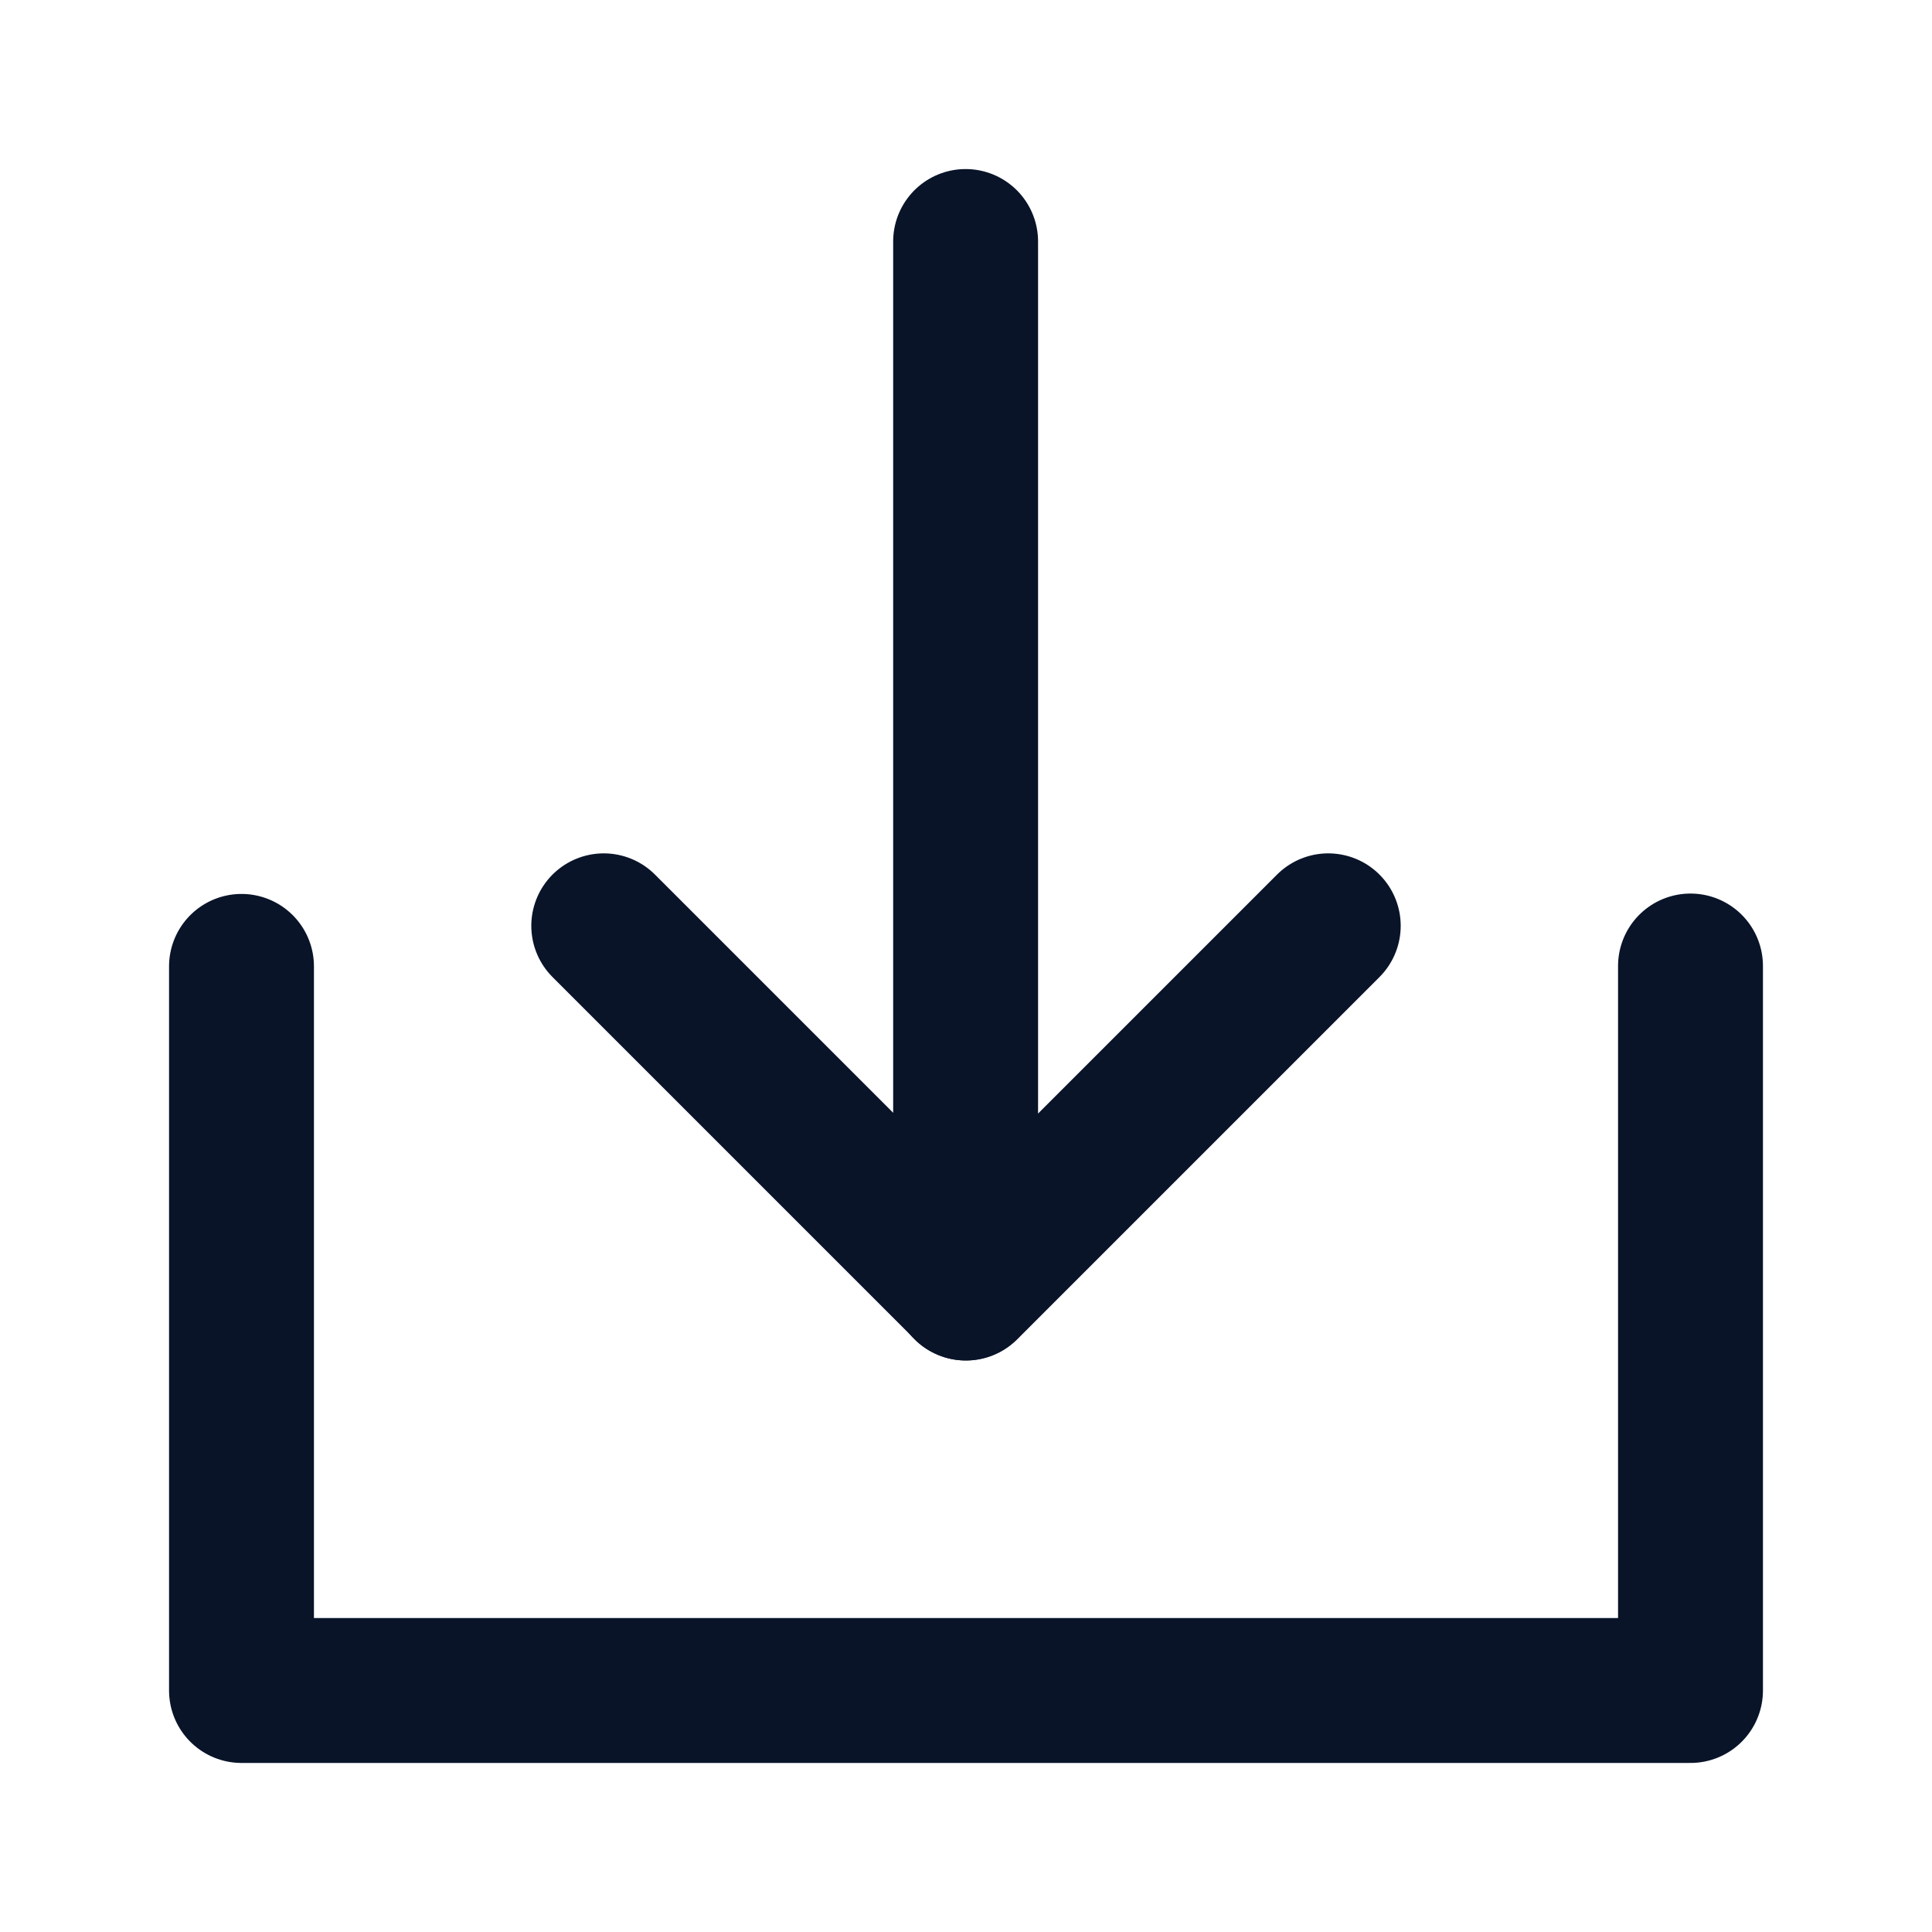 <svg width="20" height="20" viewBox="0 0 20 20" fill="none" xmlns="http://www.w3.org/2000/svg">
<path d="M2.5 10.004V17.5H17.5V10" stroke="#091429" stroke-width="1.5" stroke-linecap="round" stroke-linejoin="round"/>
<path d="M13.75 9.584L10 13.334L6.25 9.584" stroke="#091429" stroke-width="1.5" stroke-linecap="round" stroke-linejoin="round"/>
<path d="M9.996 2.5V13.333" stroke="#091429" stroke-width="1.5" stroke-linecap="round" stroke-linejoin="round"/>
</svg>
